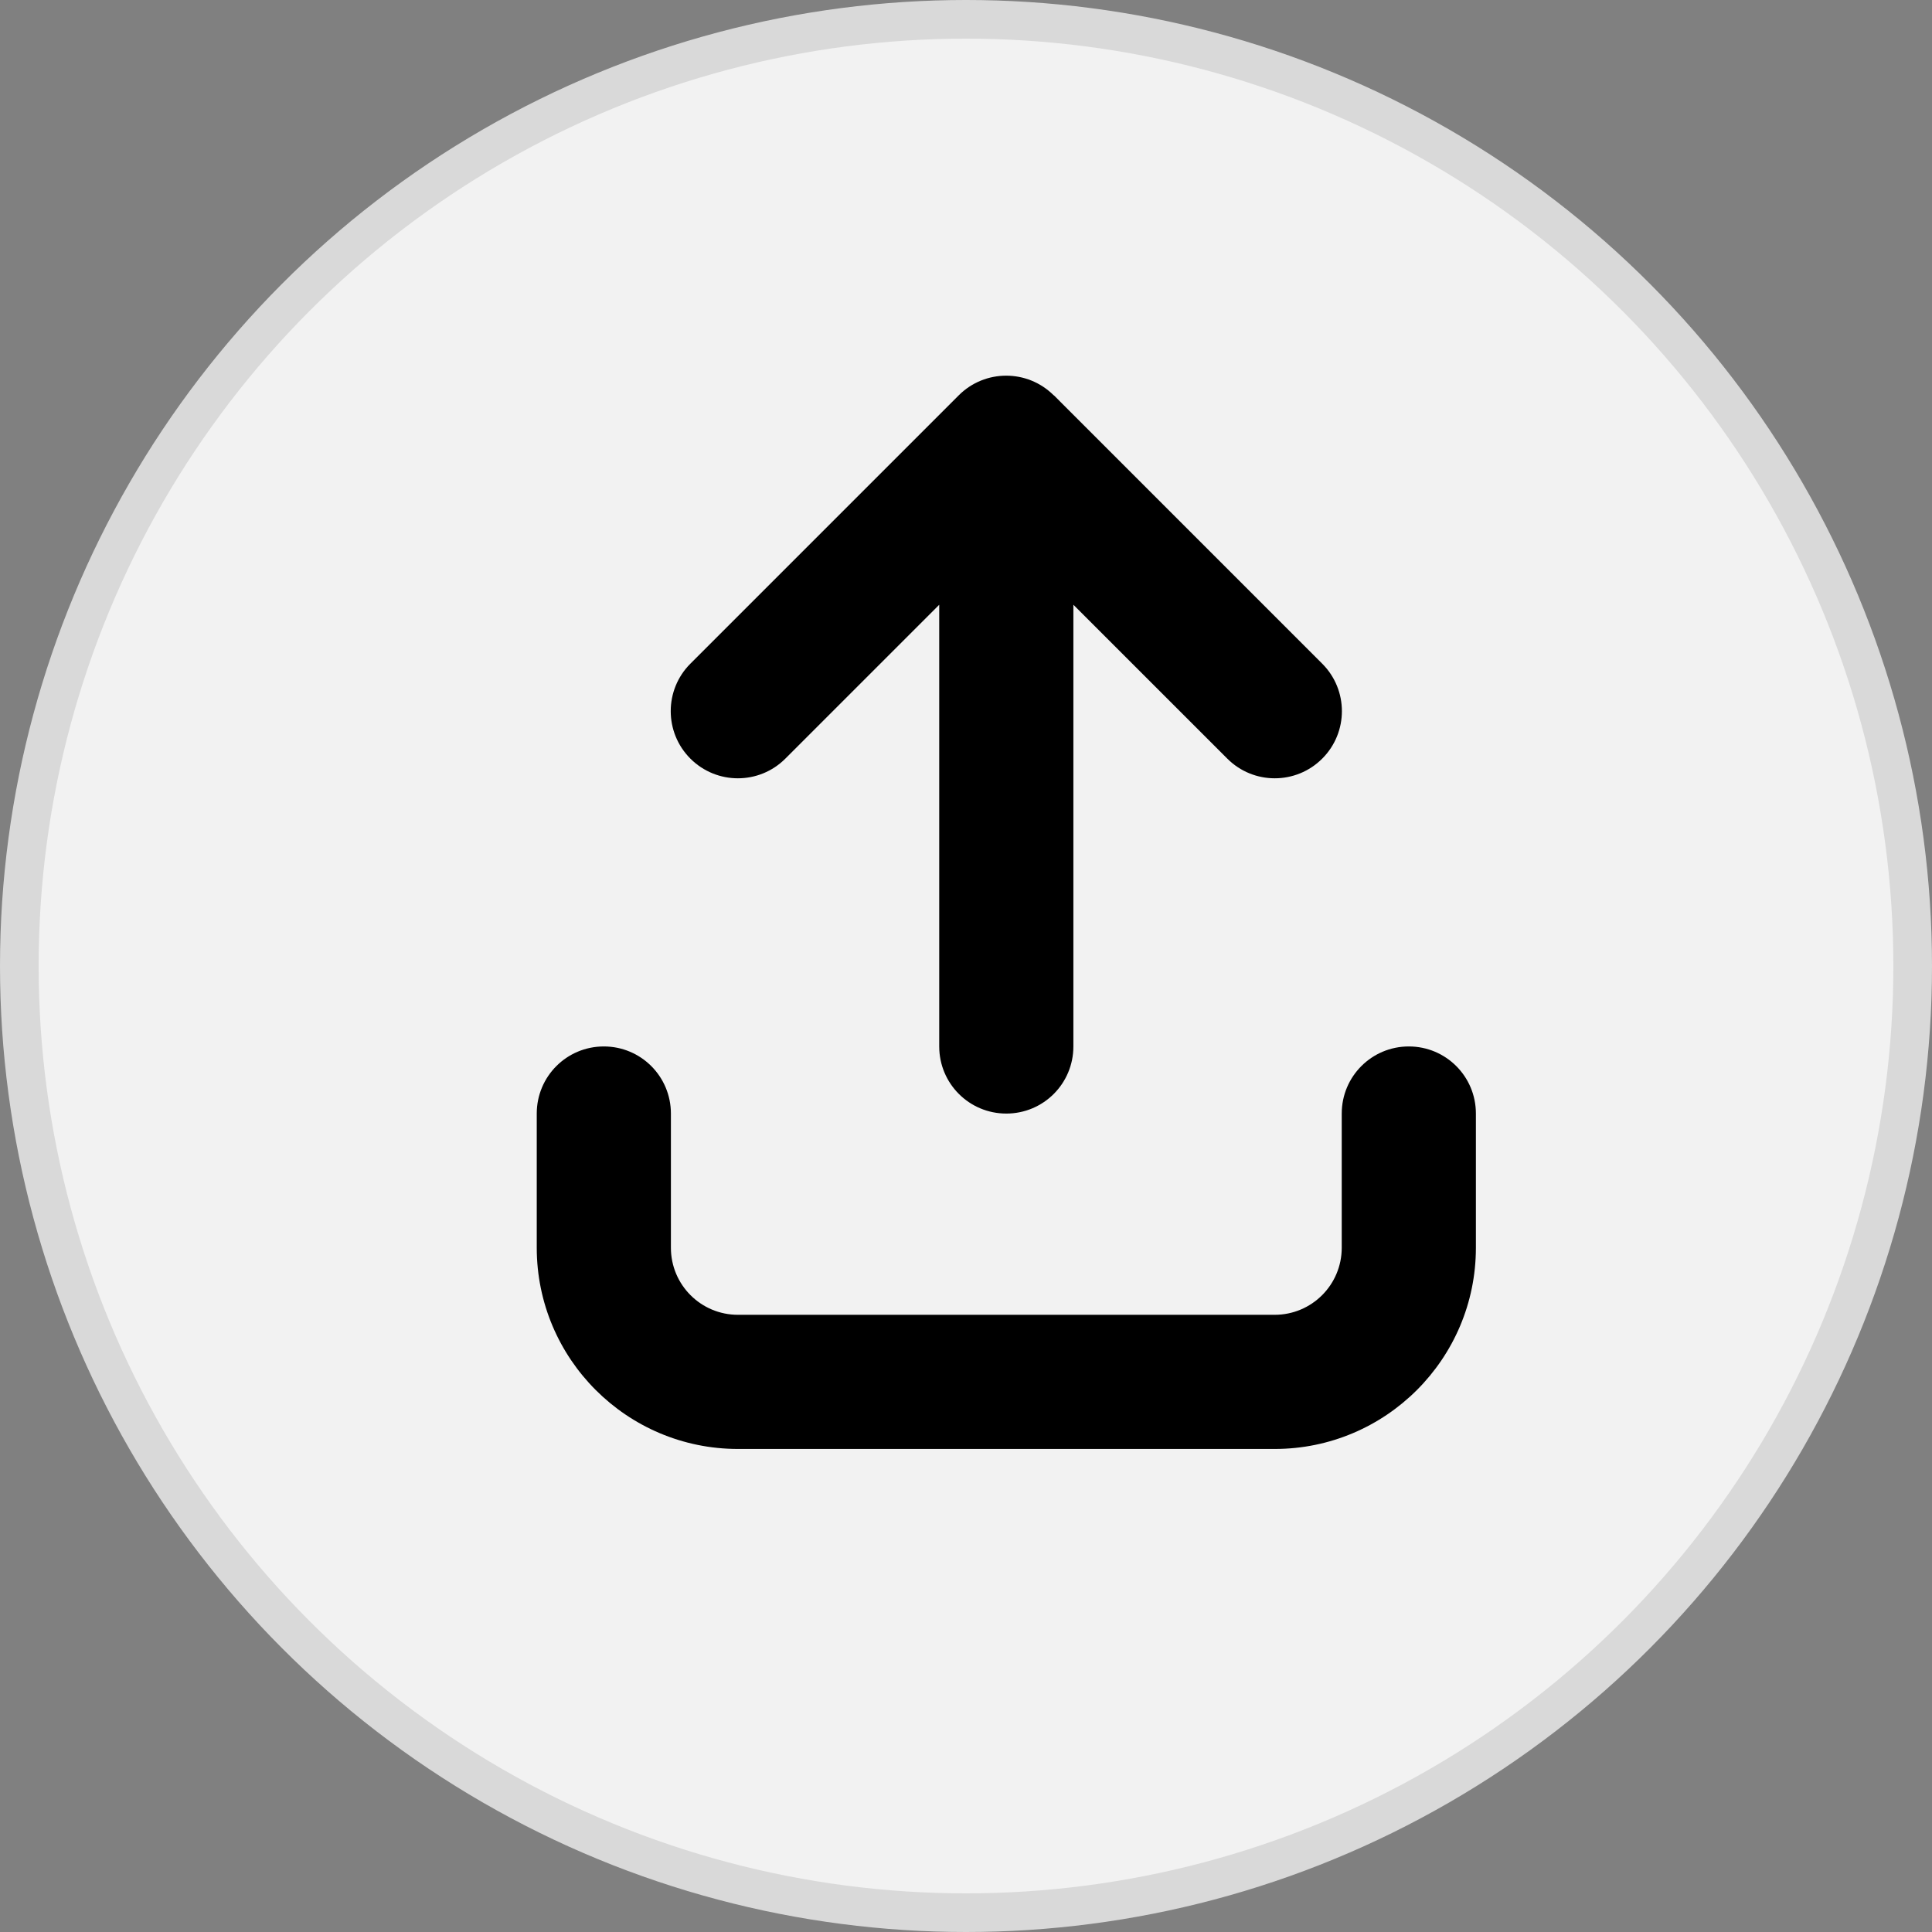 <svg width="50" height="50" viewBox="0 0 50 50" fill="none" xmlns="http://www.w3.org/2000/svg">
<rect x="0" y="0" width="50" height="50" fill="#808080" stroke="none"/>
<circle cx="25" cy="25" r="24.5" fill="#F2F2F2" stroke="#D9D9D9"/>
<g clip-path="url(#clip0_1391_17345)">
<path d="M27.27 10.231C26.591 9.553 25.49 9.553 24.812 10.231L17.867 17.176C17.189 17.854 17.189 18.955 17.867 19.633C18.546 20.312 19.647 20.312 20.325 19.633L24.307 15.651V27.082C24.307 28.043 25.083 28.819 26.043 28.819C27.004 28.819 27.779 28.043 27.779 27.082V15.651L31.762 19.633C32.44 20.312 33.541 20.312 34.219 19.633C34.898 18.955 34.898 17.854 34.219 17.176L27.275 10.231H27.27ZM17.363 28.819C17.363 27.858 16.587 27.082 15.627 27.082C14.666 27.082 13.891 27.858 13.891 28.819V32.291C13.891 35.166 16.224 37.499 19.099 37.499H32.988C35.863 37.499 38.196 35.166 38.196 32.291V28.819C38.196 27.858 37.42 27.082 36.46 27.082C35.5 27.082 34.724 27.858 34.724 28.819V32.291C34.724 33.251 33.948 34.027 32.988 34.027H19.099C18.139 34.027 17.363 33.251 17.363 32.291V28.819Z" fill="black"/>
</g>
<defs>
<clipPath id="clip0_1391_17345">
<rect width="24.306" height="27.778" fill="white" transform="translate(13.891 9.723)"/>
</clipPath>
</defs>
</svg>

